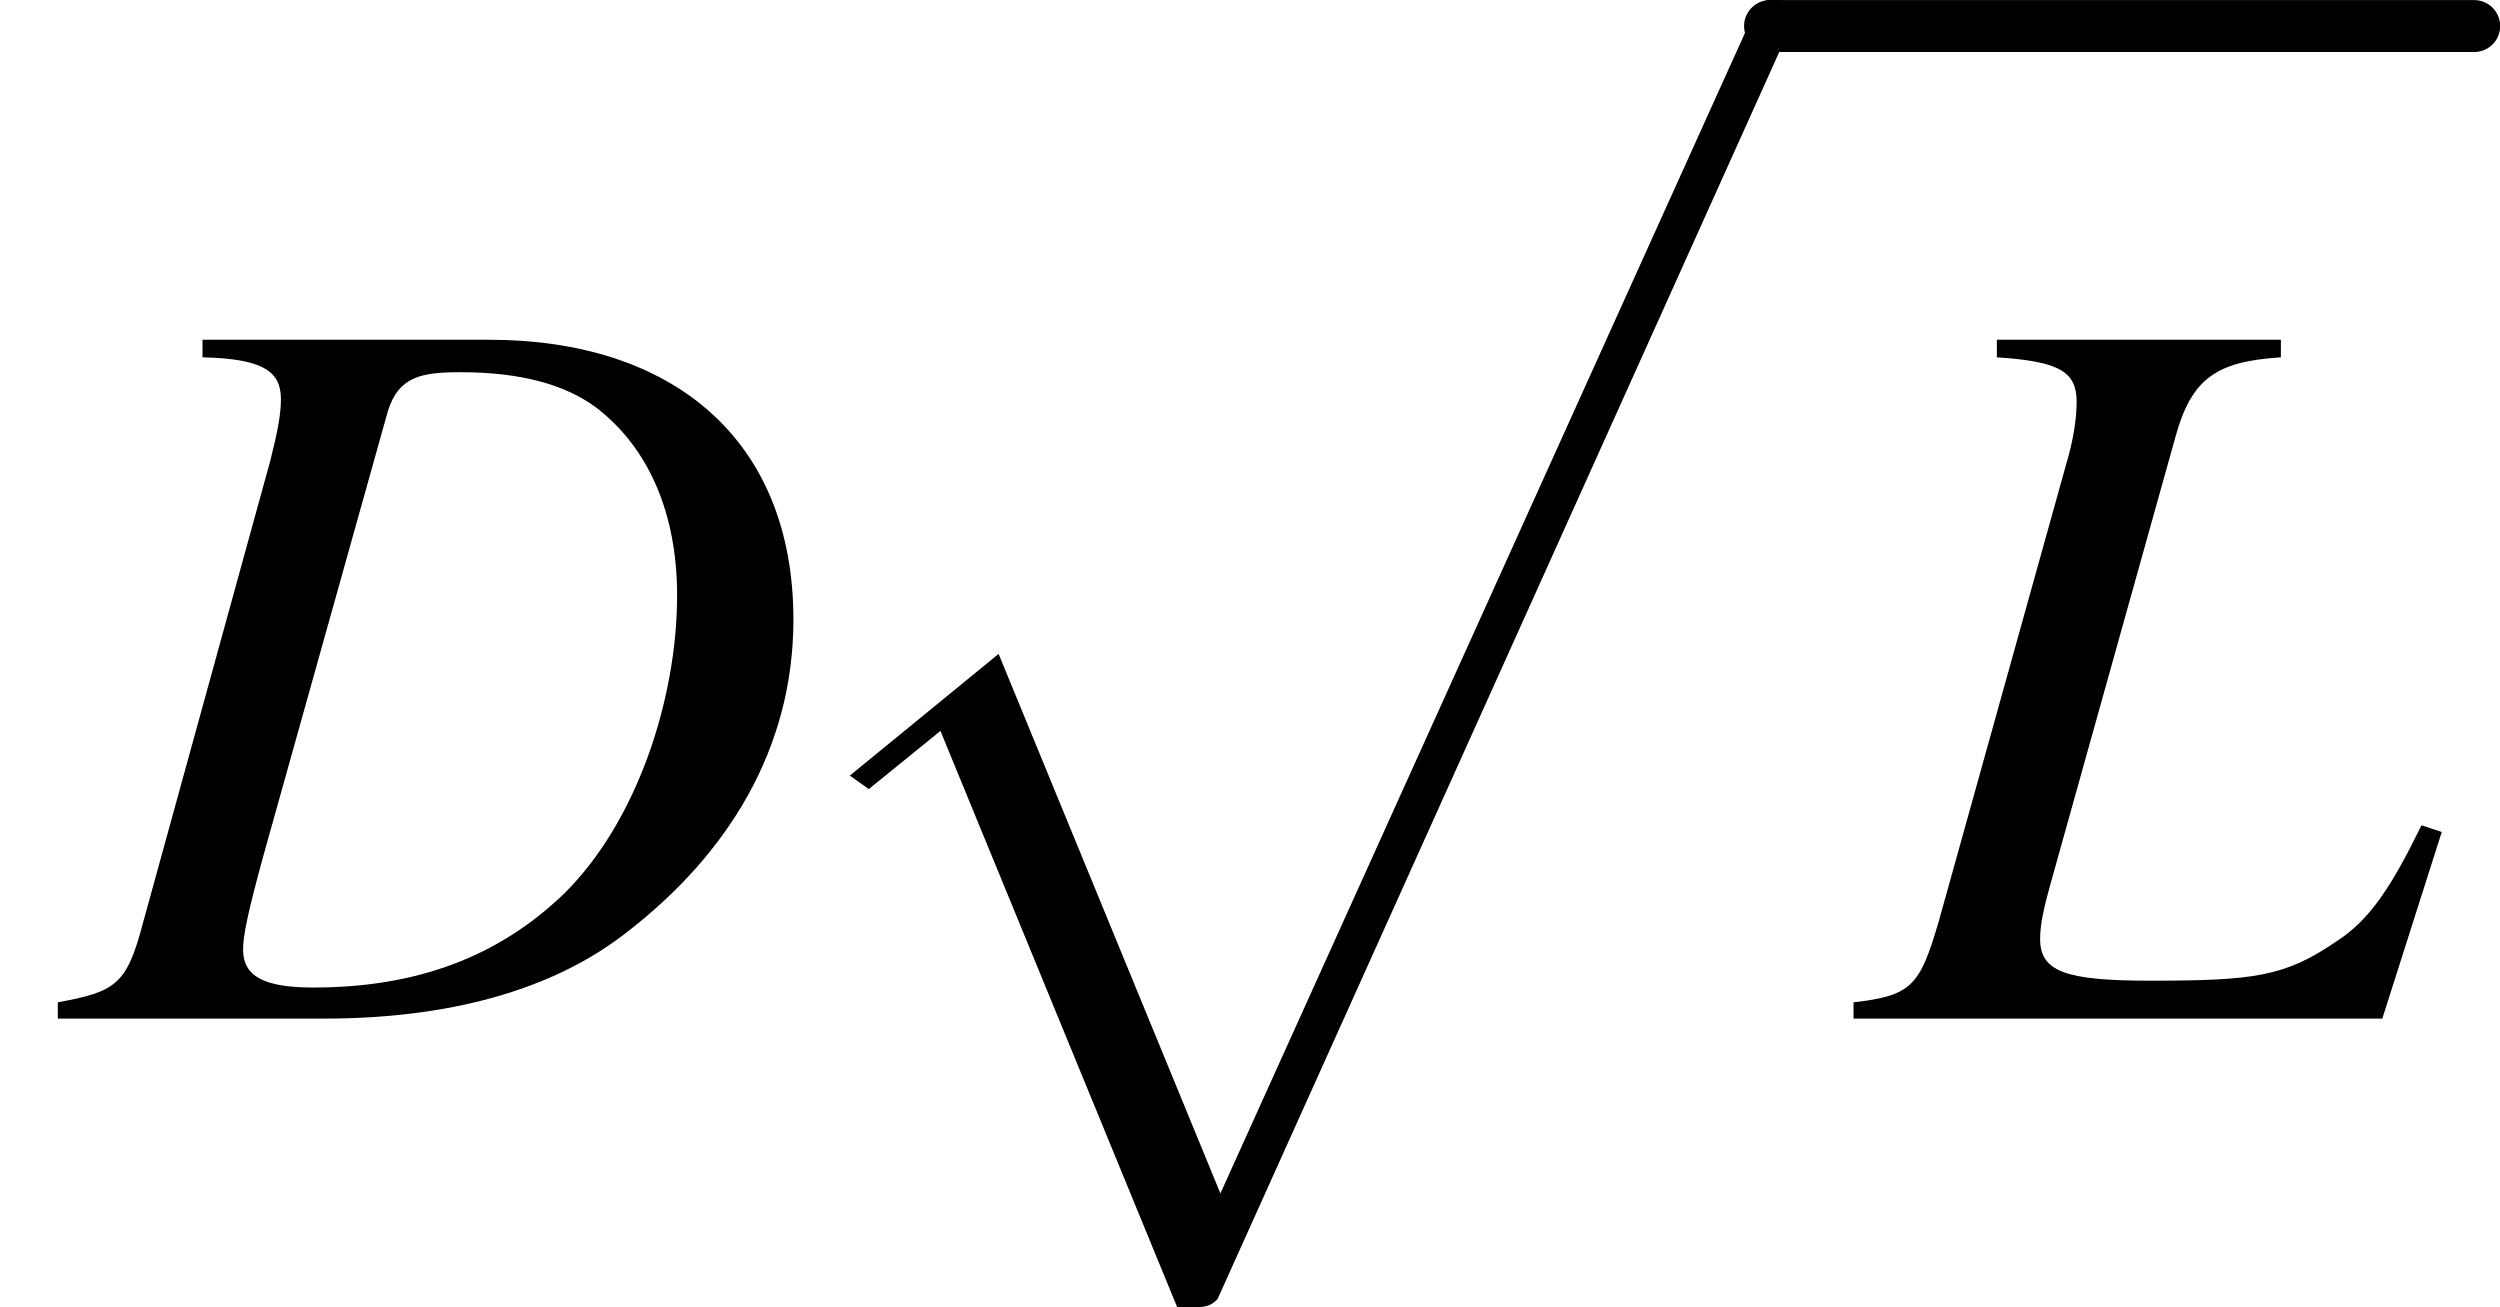 <svg xmlns="http://www.w3.org/2000/svg" xmlns:xlink="http://www.w3.org/1999/xlink" width="28.888pt" height="15.103pt" viewBox="0 0 28.888 15.103" version="1.1">
<defs>
<g>
<symbol overflow="visible" id="glyph0-0">
<path style="stroke:none;" d=""/>
</symbol>
<symbol overflow="visible" id="glyph0-1">
<path style="stroke:none;" d="M 1.578 -7.844 L 1.578 -7.641 C 2.297 -7.625 2.484 -7.469 2.484 -7.156 C 2.484 -6.969 2.438 -6.75 2.359 -6.438 L 0.891 -1.109 C 0.703 -0.391 0.578 -0.312 -0.094 -0.188 L -0.094 0 L 2.984 0 C 4.391 0 5.609 -0.312 6.484 -1 C 7.656 -1.906 8.406 -3.125 8.406 -4.609 C 8.406 -6.703 7 -7.844 4.891 -7.844 Z M 3.719 -7.016 C 3.844 -7.422 4.109 -7.469 4.562 -7.469 C 5.25 -7.469 5.766 -7.328 6.125 -7.062 C 6.719 -6.609 7.062 -5.859 7.062 -4.891 C 7.062 -3.688 6.594 -2.266 5.75 -1.438 C 5 -0.719 4.062 -0.359 2.859 -0.359 C 2.297 -0.359 2.047 -0.484 2.047 -0.797 C 2.047 -0.953 2.094 -1.203 2.297 -1.938 Z M 3.719 -7.016 "/>
</symbol>
<symbol overflow="visible" id="glyph0-2">
<path style="stroke:none;" d="M 6.703 -2.156 L 6.469 -2.234 C 6.125 -1.531 5.875 -1.141 5.484 -0.891 C 4.891 -0.484 4.531 -0.438 3.328 -0.438 C 2.344 -0.438 2.062 -0.547 2.062 -0.922 C 2.062 -1.094 2.109 -1.297 2.188 -1.578 L 3.625 -6.719 C 3.812 -7.406 4.109 -7.594 4.844 -7.641 L 4.844 -7.844 L 1.562 -7.844 L 1.562 -7.641 C 2.297 -7.594 2.484 -7.469 2.484 -7.125 C 2.484 -6.953 2.453 -6.703 2.359 -6.391 L 0.891 -1.125 C 0.672 -0.375 0.578 -0.266 -0.094 -0.188 L -0.094 0 L 6.016 0 Z M 6.703 -2.156 "/>
</symbol>
<symbol overflow="visible" id="glyph1-0">
<path style="stroke:none;" d="M 1.5 0 L 1.5 -5.25 L 7.5 -5.25 L 7.5 0 Z M 7.312 -0.141 L 7.312 -5.109 L 1.688 -5.109 L 1.688 -0.141 Z M 7.312 -0.141 "/>
</symbol>
<symbol overflow="visible" id="glyph1-1">
<path style="stroke:none;" d="M 5.094 14.766 L 2.359 8.109 L 1.531 8.781 L 1.312 8.625 L 3.031 7.219 L 5.594 13.453 L 11.781 -0.234 C 11.812 -0.305 11.883 -0.344 12 -0.344 C 12.062 -0.344 12.113 -0.32 12.156 -0.281 C 12.207 -0.25 12.234 -0.211 12.234 -0.172 L 12.234 -0.141 L 5.562 14.672 C 5.508 14.734 5.438 14.766 5.344 14.766 Z M 5.094 14.766 "/>
</symbol>
</g>
</defs>
<g id="surface1">
<g style="fill:rgb(0%,0%,0%);fill-opacity:1;">
  <use xlink:href="#glyph0-1" x="0.762" y="11.77"/>
</g>
<g style="fill:rgb(0%,0%,0%);fill-opacity:1;">
  <use xlink:href="#glyph1-1" x="8.508" y="0.337"/>
</g>
<path style="fill:none;stroke-width:0.6;stroke-linecap:round;stroke-linejoin:miter;stroke:rgb(0%,0%,0%);stroke-opacity:1;stroke-miterlimit:10;" d="M 20.453 -11.468 L 28.59 -11.468 " transform="matrix(1,0,0,1,0,11.769)"/>
<g style="fill:rgb(0%,0%,0%);fill-opacity:1;">
  <use xlink:href="#glyph0-2" x="21.512" y="11.77"/>
</g>
</g>
</svg>
